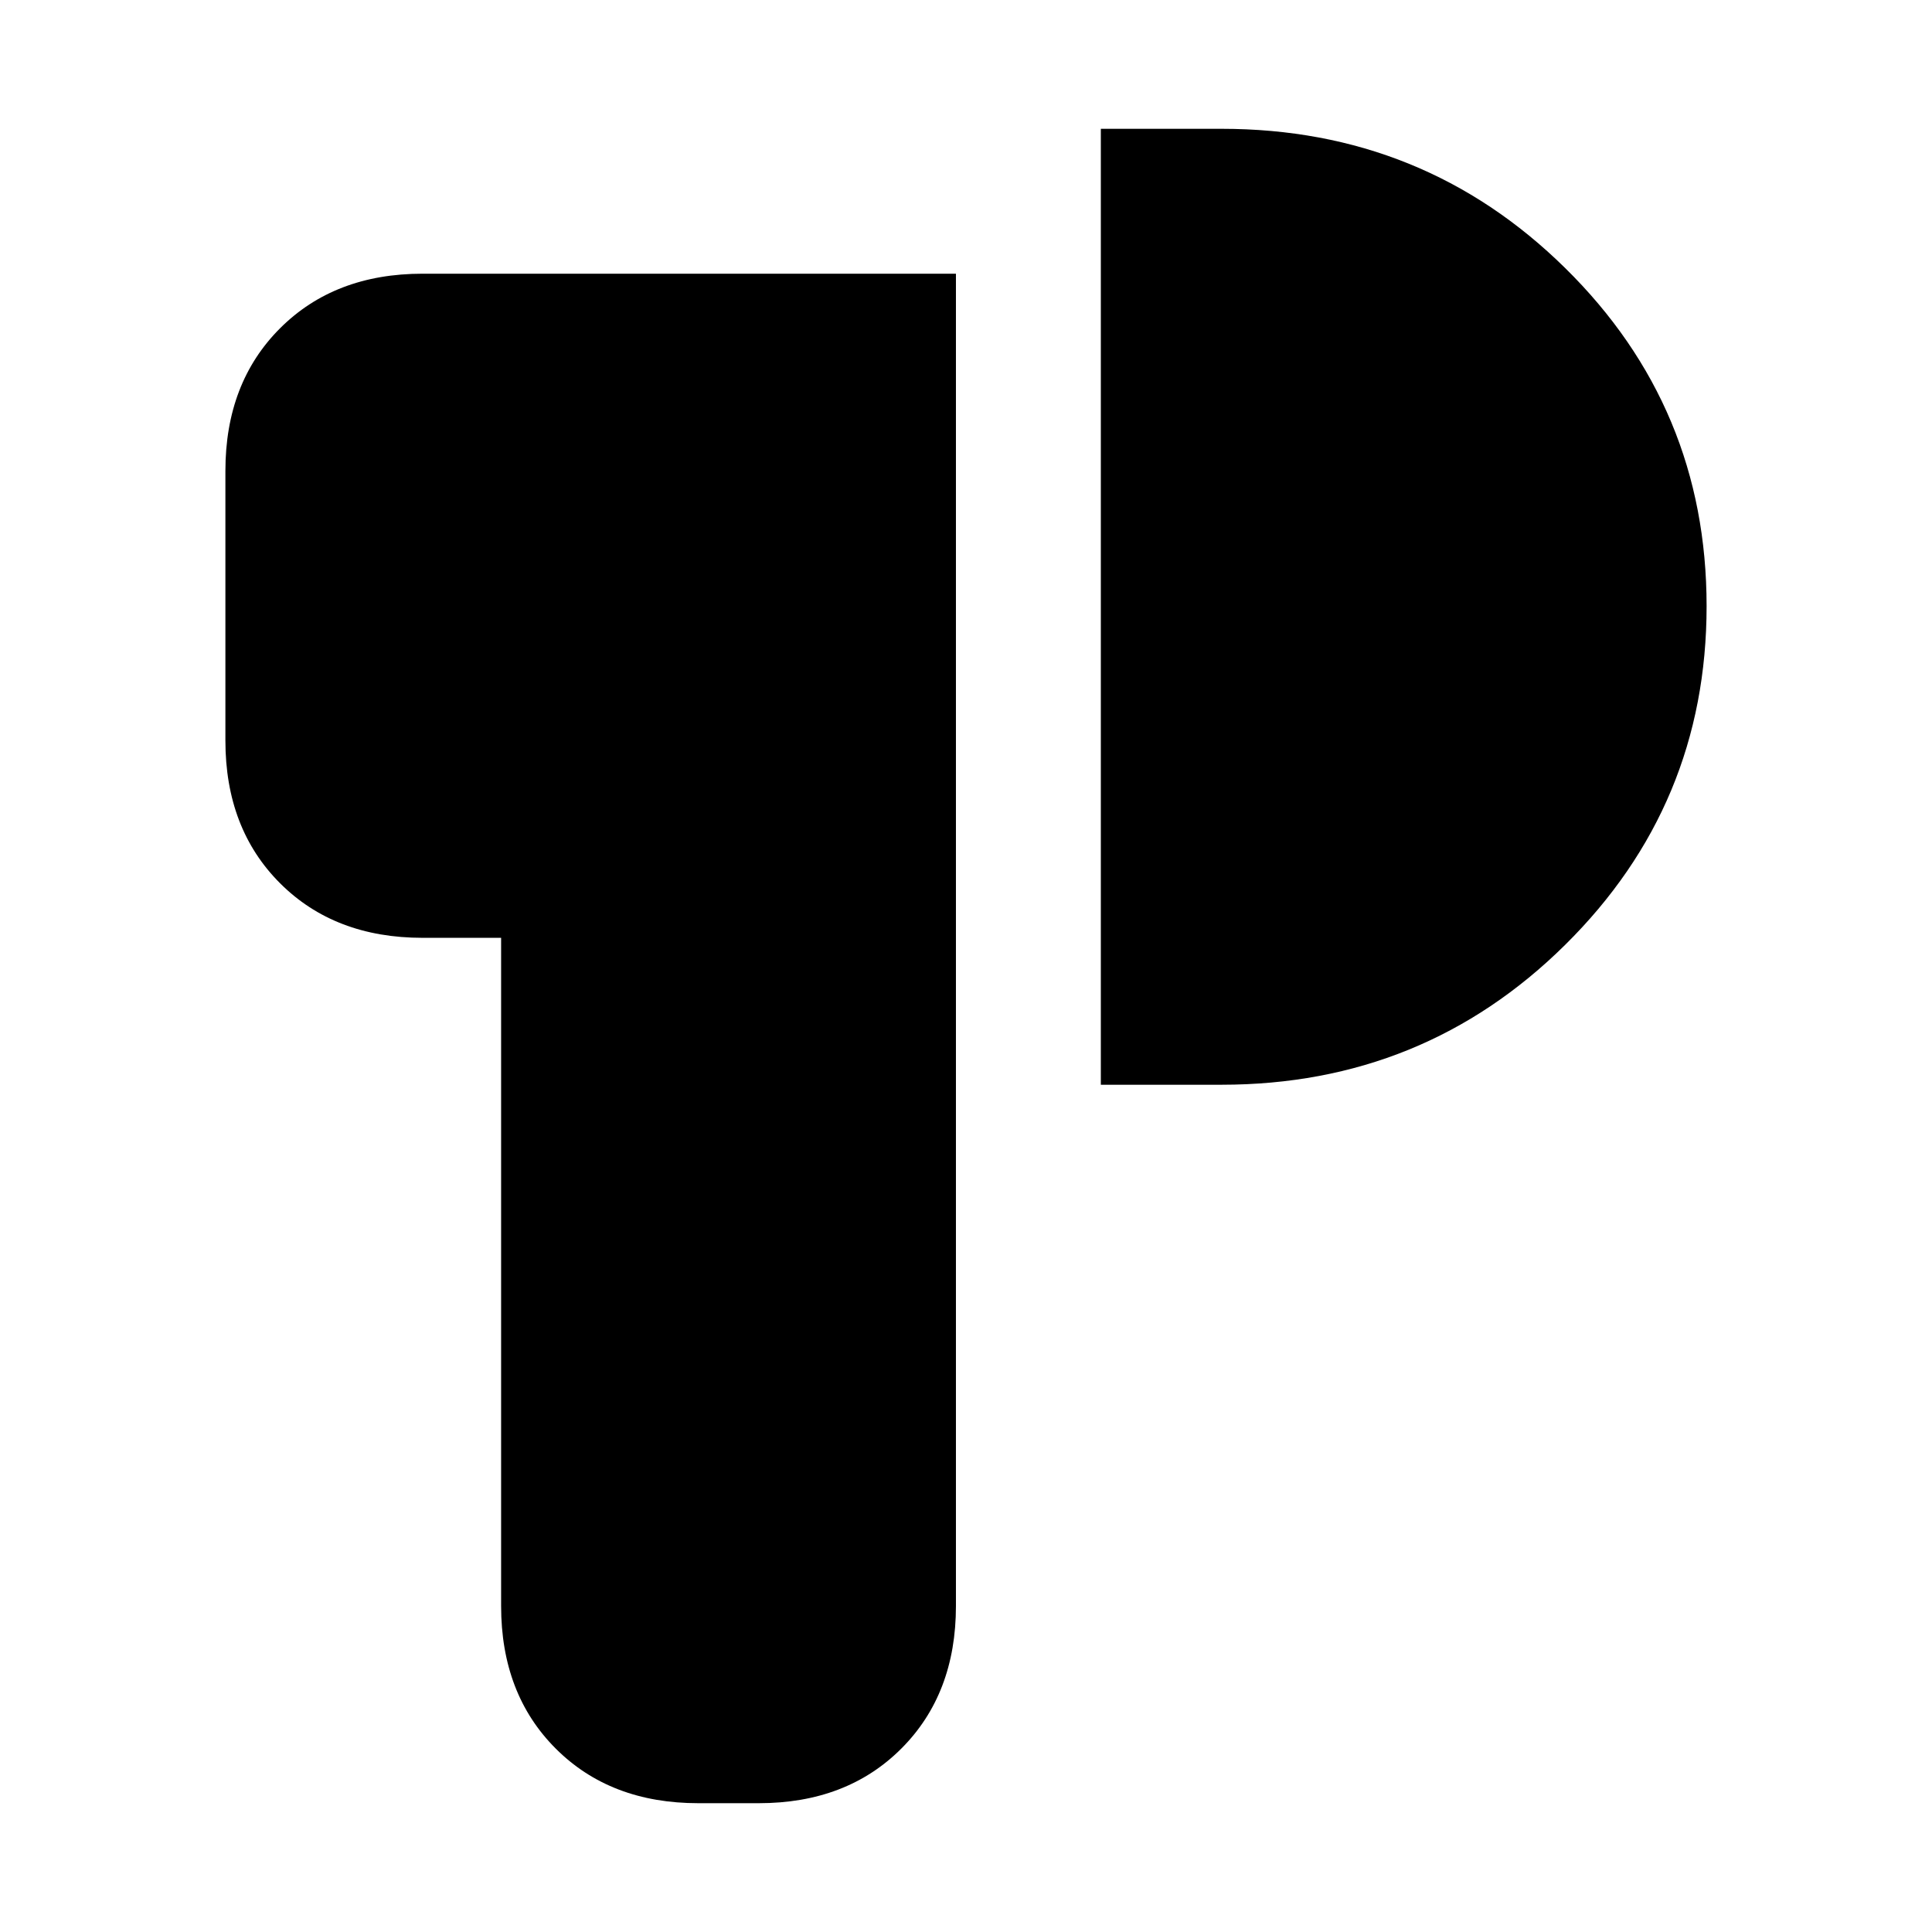 <svg xmlns="http://www.w3.org/2000/svg" height="20" viewBox="0 -960 960 960" width="20"><path d="M347-64q-43.73 0-70.86-27.14Q249-118.28 249-162v-332h-39q-43.73 0-70.86-27.14Q112-548.28 112-592v-134q0-43.72 27.14-70.86Q166.27-824 210-824h265v662q0 43.72-27.14 70.86Q420.73-64 377-64h-30Zm200-357v-475h60q100.42 0 170.71 69.18 70.29 69.17 70.29 168 0 98.82-70.29 168.32T607-421h-60Z"/></svg>
